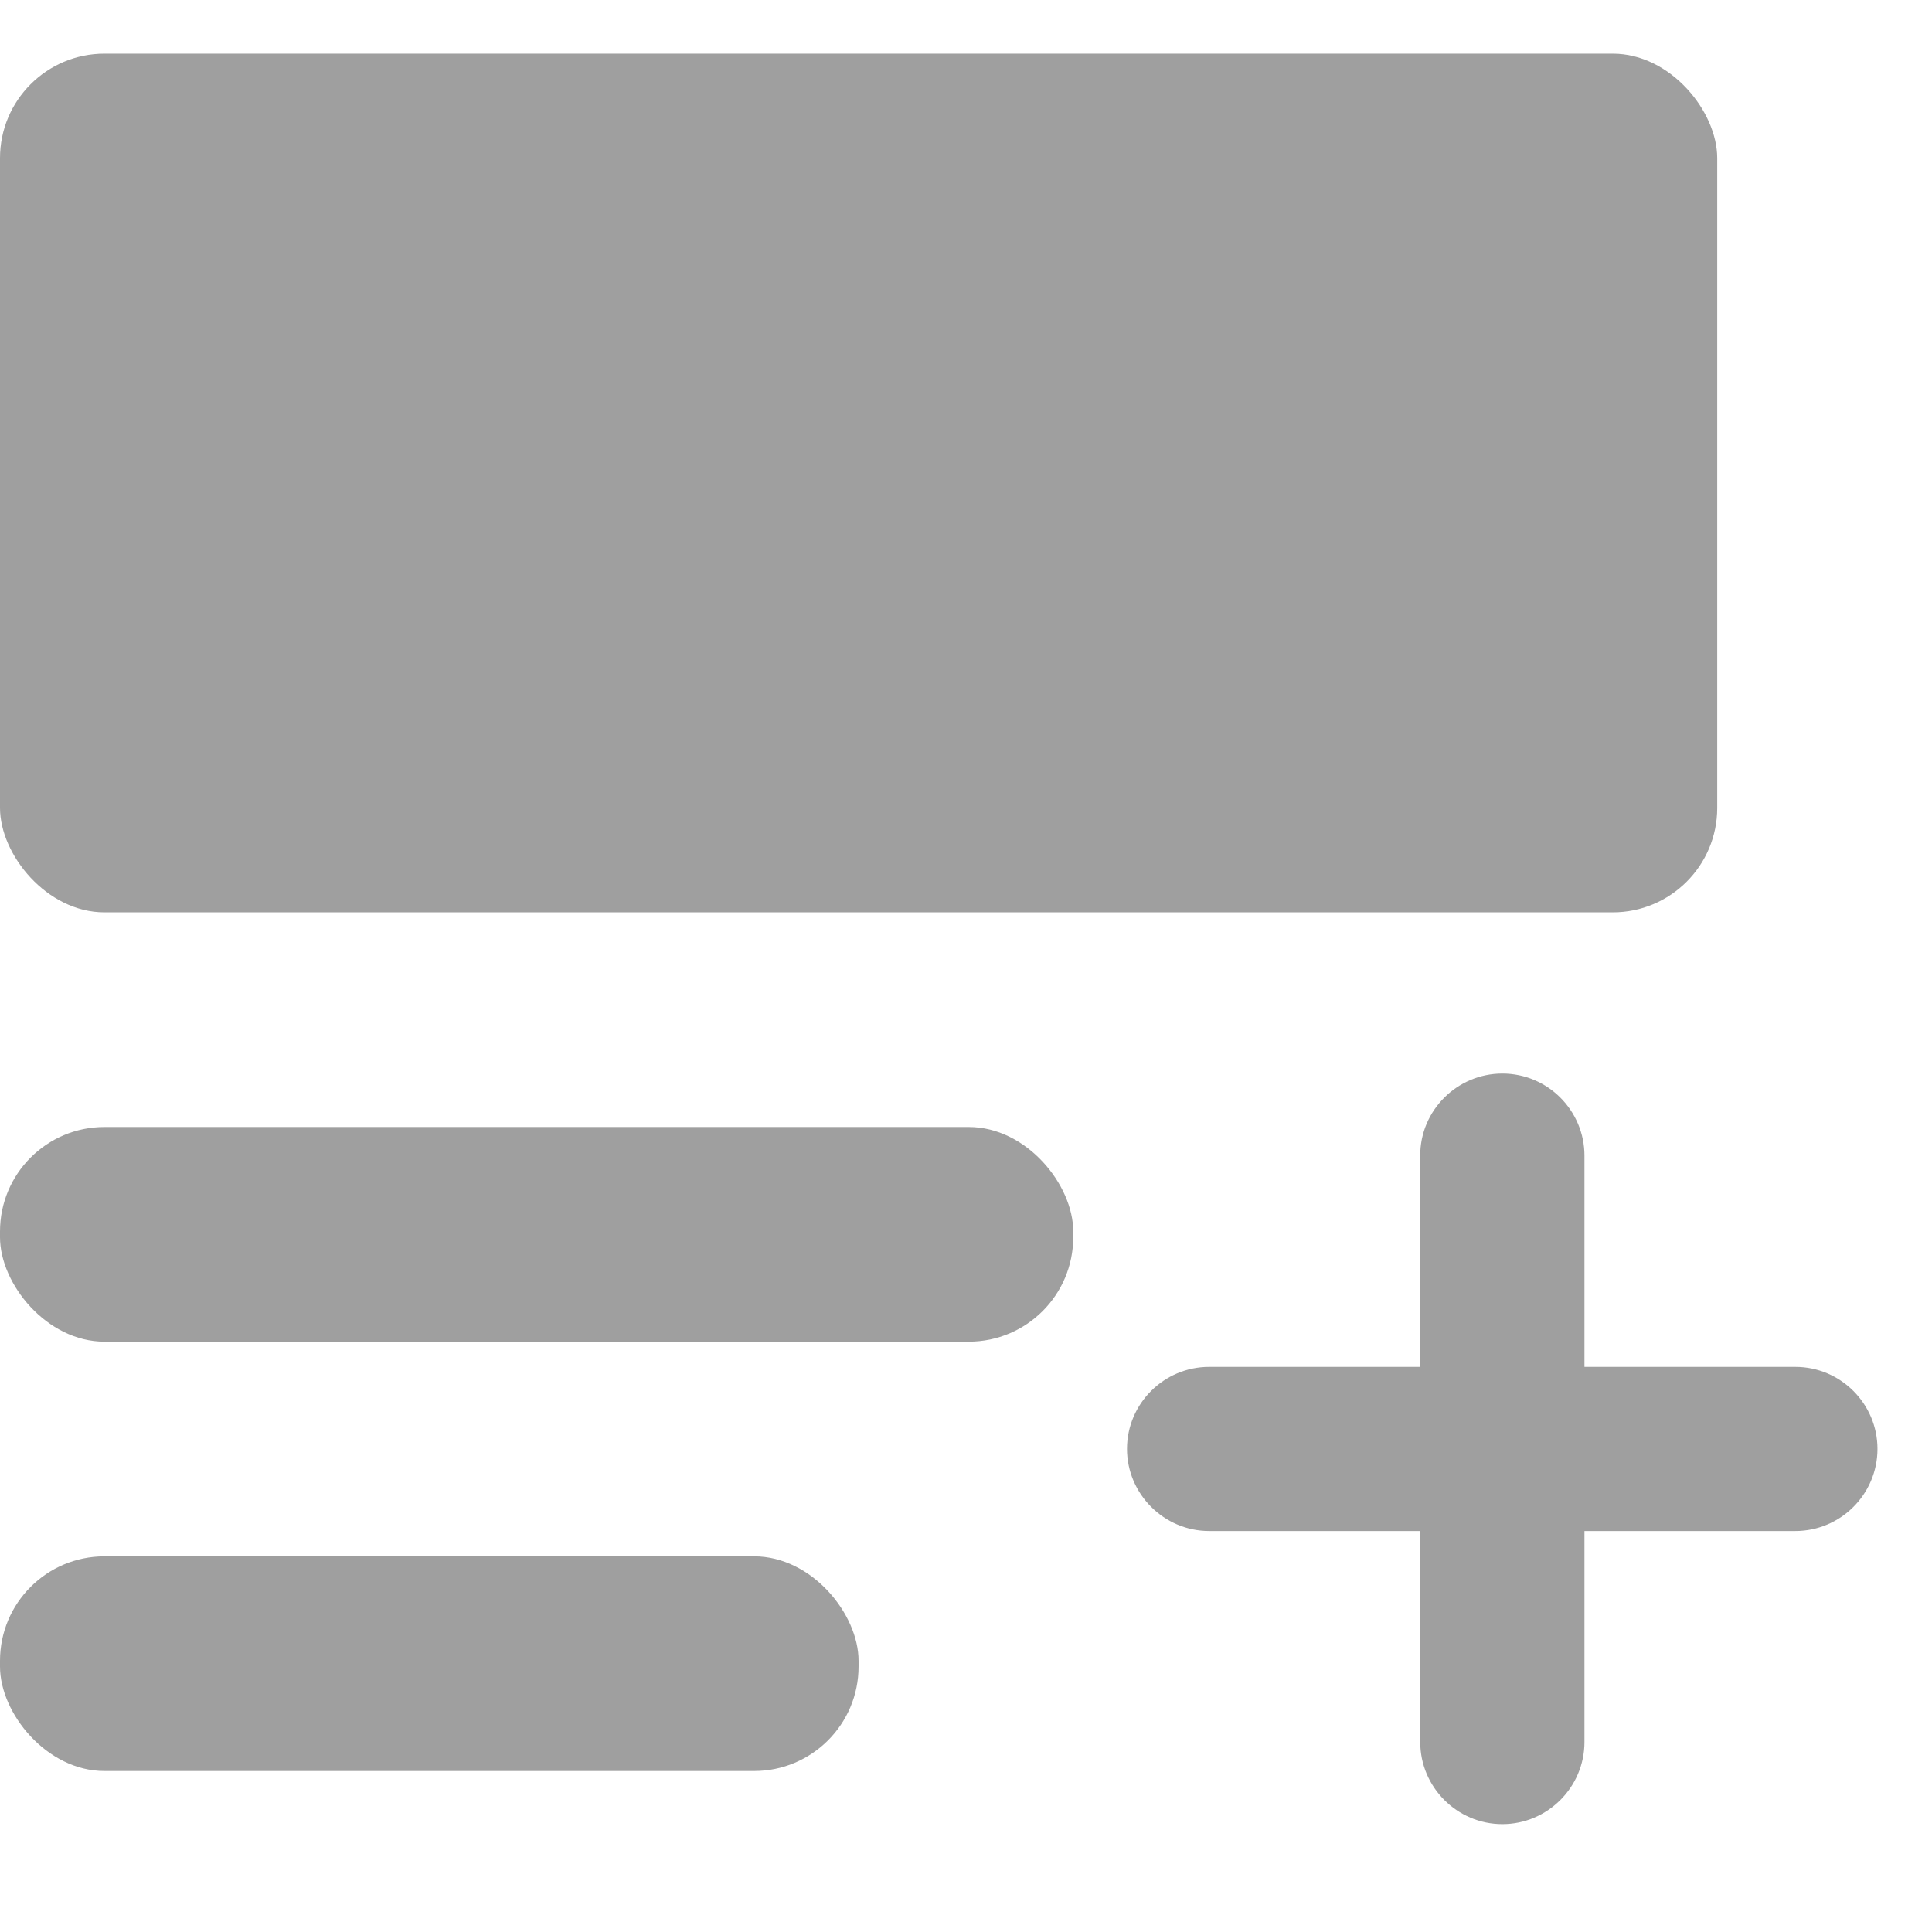 <svg width="18" height="18" viewBox="0 0 18 18" fill="none" xmlns="http://www.w3.org/2000/svg">
<rect y="0.5" width="15.999" height="8" rx="0.973" fill="#111111" fill-opacity="0.4"/>
<rect y="10.5" width="9.999" height="2" rx="0.973" fill="#111111" fill-opacity="0.4"/>
<rect y="14.5" width="7.999" height="2" rx="0.973" fill="#111111" fill-opacity="0.4"/>
<g clip-path="url(#clip0_766_911)">
<path d="M14.762 10.767C14.762 10.347 14.42 10.002 13.997 10.002C13.575 10.002 13.23 10.347 13.232 10.767V12.735H11.265C10.845 12.735 10.5 13.077 10.5 13.499C10.5 13.919 10.845 14.264 11.265 14.264H13.232V16.23C13.232 16.65 13.575 16.995 13.997 16.995C14.417 16.995 14.762 16.652 14.762 16.23V14.264H16.727C17.147 14.264 17.492 13.922 17.492 13.499C17.492 13.079 17.149 12.735 16.727 12.735H14.762V10.767Z" fill="#111111" fill-opacity="0.4"/>
</g>
<defs>
<clipPath id="clip0_766_911">
<rect width="7.999" height="8" fill="white" transform="translate(10 9.5)"/>
</clipPath>
</defs>
</svg>
